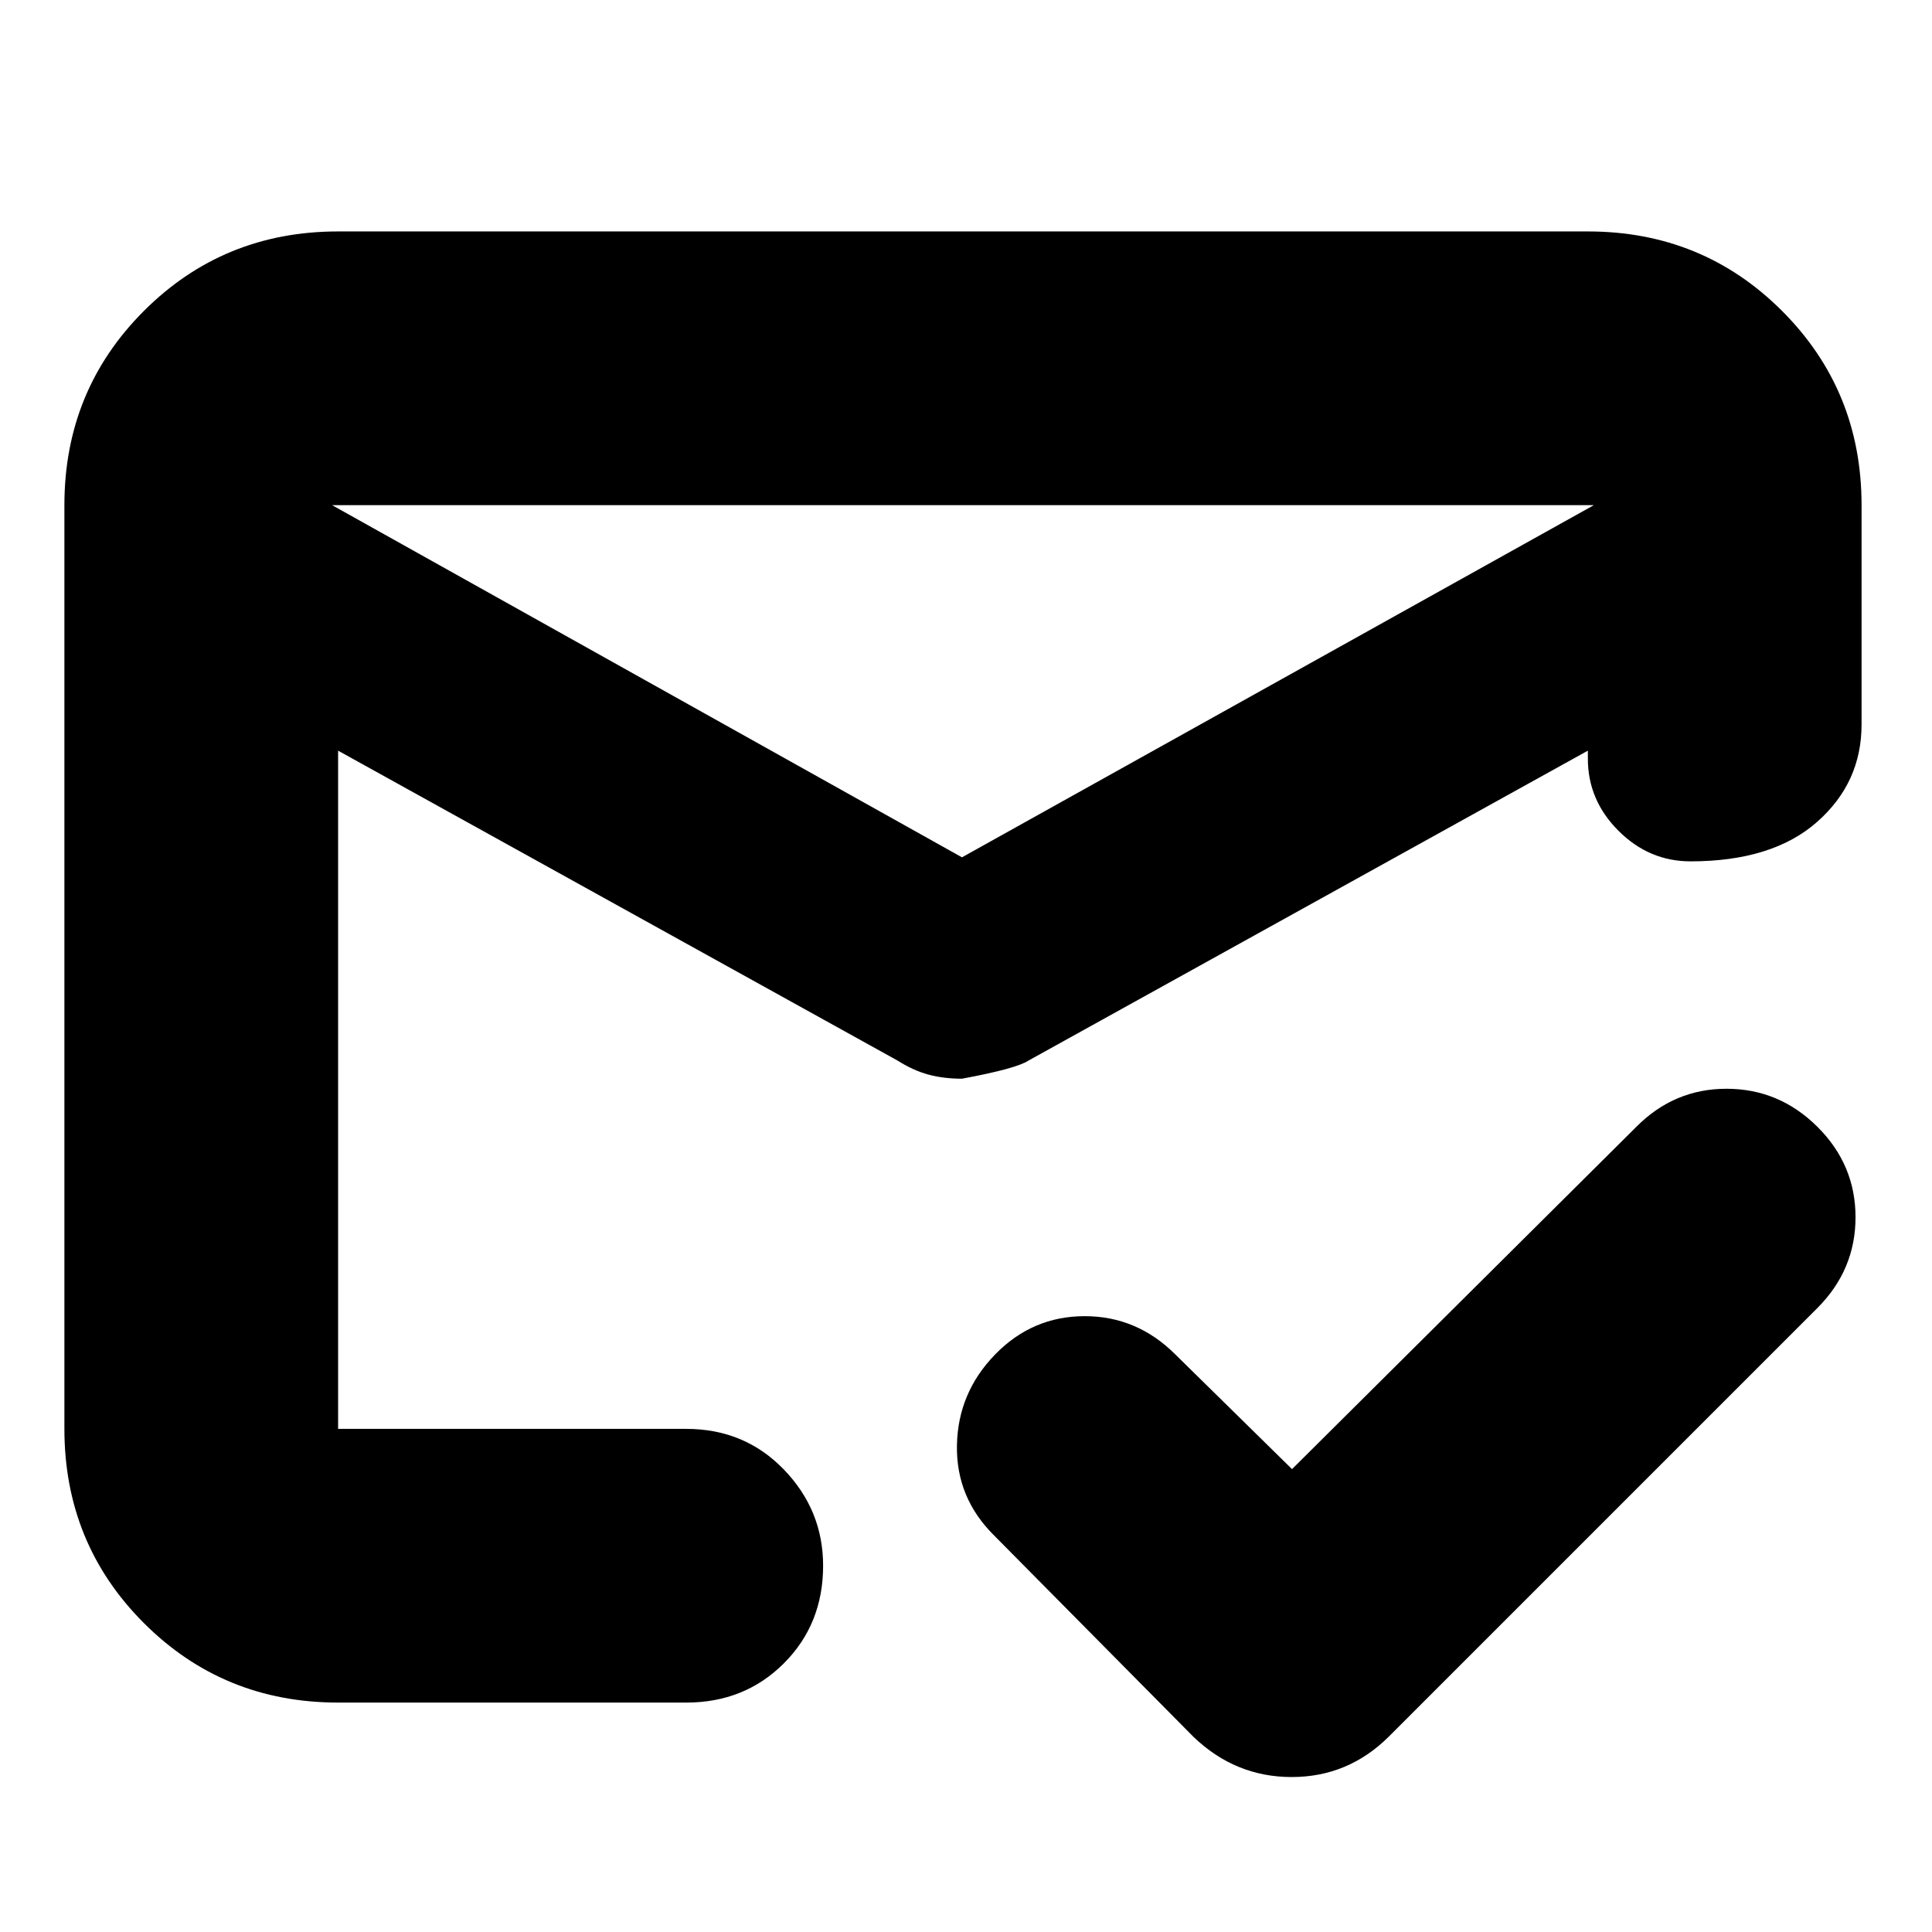 <svg xmlns="http://www.w3.org/2000/svg" height="24" viewBox="0 -960 960 960" width="24"><path d="m165-709 313 175 314-175H165Zm3 595q-57 0-96.5-39.5T32-250v-459q0-57 39.5-96.5T168-845h621q57 0 96.5 39.5T925-709v109q0 29-22.2 48.5T840-532q-20.6 0-35.8-15.2Q789-562.4 789-583v-4L511-432.98q-6 3.98-33 8.98-9 0-16.53-2-7.53-2-15.47-7L168-587v337h173q29 0 48.5 20.2T409-182q0 29-19.5 48.5T341-114H168Zm310-237Zm0-183Zm0 113Zm164 191 171-170q18.8-19 44.9-19 26.1 0 45.1 18.84t19 45Q922-329 903-310L690-97q-20.18 20-48.18 20T593-97l-99-100q-19-18.8-18.5-44.9.5-26.1 19-45.1t44.48-19q25.98 0 45.02 19l58 57Z"/></svg>